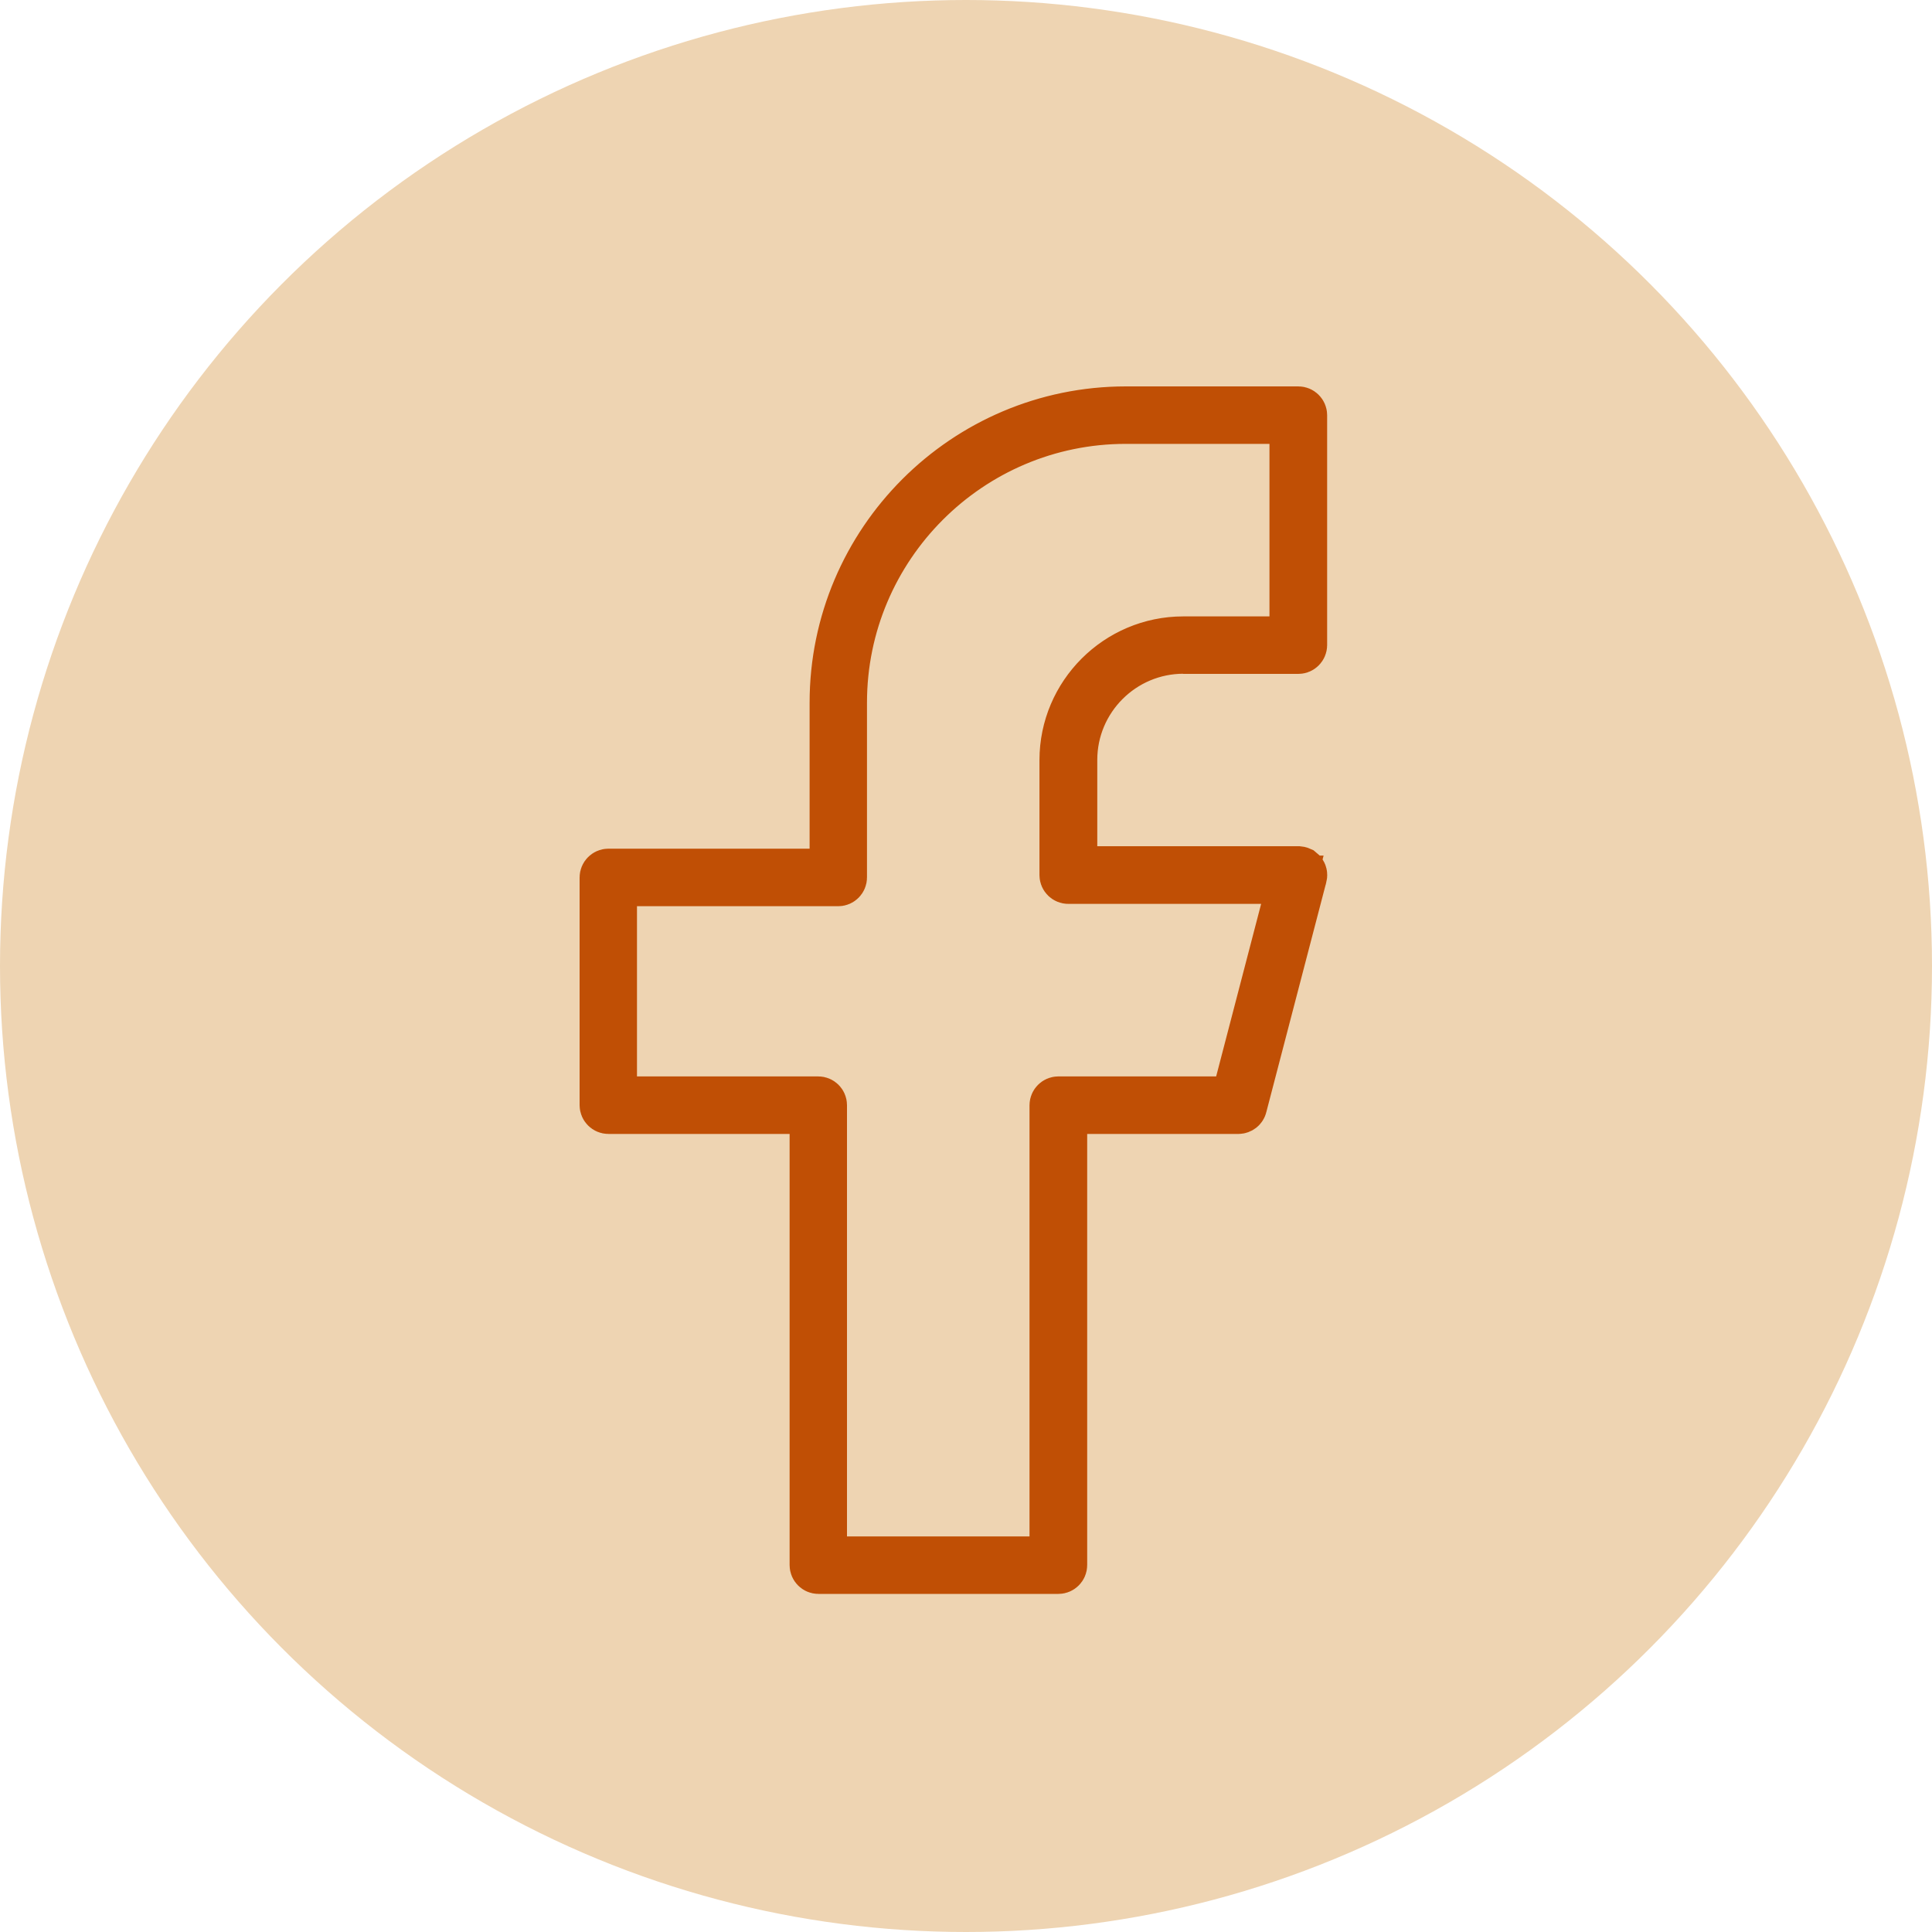 <svg width="40" height="40" viewBox="0 0 40 40" fill="none" xmlns="http://www.w3.org/2000/svg">
<g clip-path="url(#clip0_56_644)">
<circle cx="20" cy="20" r="20" fill="#EED4B2"/>
<path d="M23.31 8.5H26.881C26.933 8.5 26.977 8.544 26.977 8.596V13.357C26.976 13.409 26.933 13.452 26.881 13.452H25.7L25.703 13.449H24.504C23.243 13.449 22.218 14.474 22.218 15.734V18.02H26.885C26.897 18.021 26.91 18.023 26.923 18.029L26.959 18.06C26.977 18.083 26.983 18.111 26.976 18.14L26.975 18.142L25.733 22.903V22.904C25.723 22.946 25.685 22.976 25.64 22.977H22.009V32.404C22.009 32.456 21.965 32.5 21.913 32.5H16.943C16.892 32.5 16.848 32.456 16.848 32.404V22.977H12.596C12.544 22.977 12.5 22.933 12.5 22.881V18.167C12.5 18.115 12.544 18.071 12.596 18.071H17.262V14.548C17.262 11.214 19.976 8.5 23.31 8.5ZM23.308 8.69C20.076 8.69 17.45 11.319 17.45 14.548V18.167C17.45 18.218 17.407 18.262 17.355 18.262H12.688V22.786H16.941C16.993 22.786 17.036 22.829 17.036 22.881V32.31H21.815V22.881C21.816 22.829 21.86 22.786 21.911 22.786H25.565L25.663 22.412L26.594 18.841L26.757 18.214H22.117C22.066 18.214 22.021 18.171 22.021 18.119V15.738C22.021 14.374 23.134 13.262 24.498 13.262H26.783V8.69H23.308Z" fill="#AA4500" stroke="#C04F05"/>
</g>
<defs>
<clipPath id="clip0_56_644">
<rect width="40" height="40" fill="white"/>
</clipPath>
</defs>
</svg>
